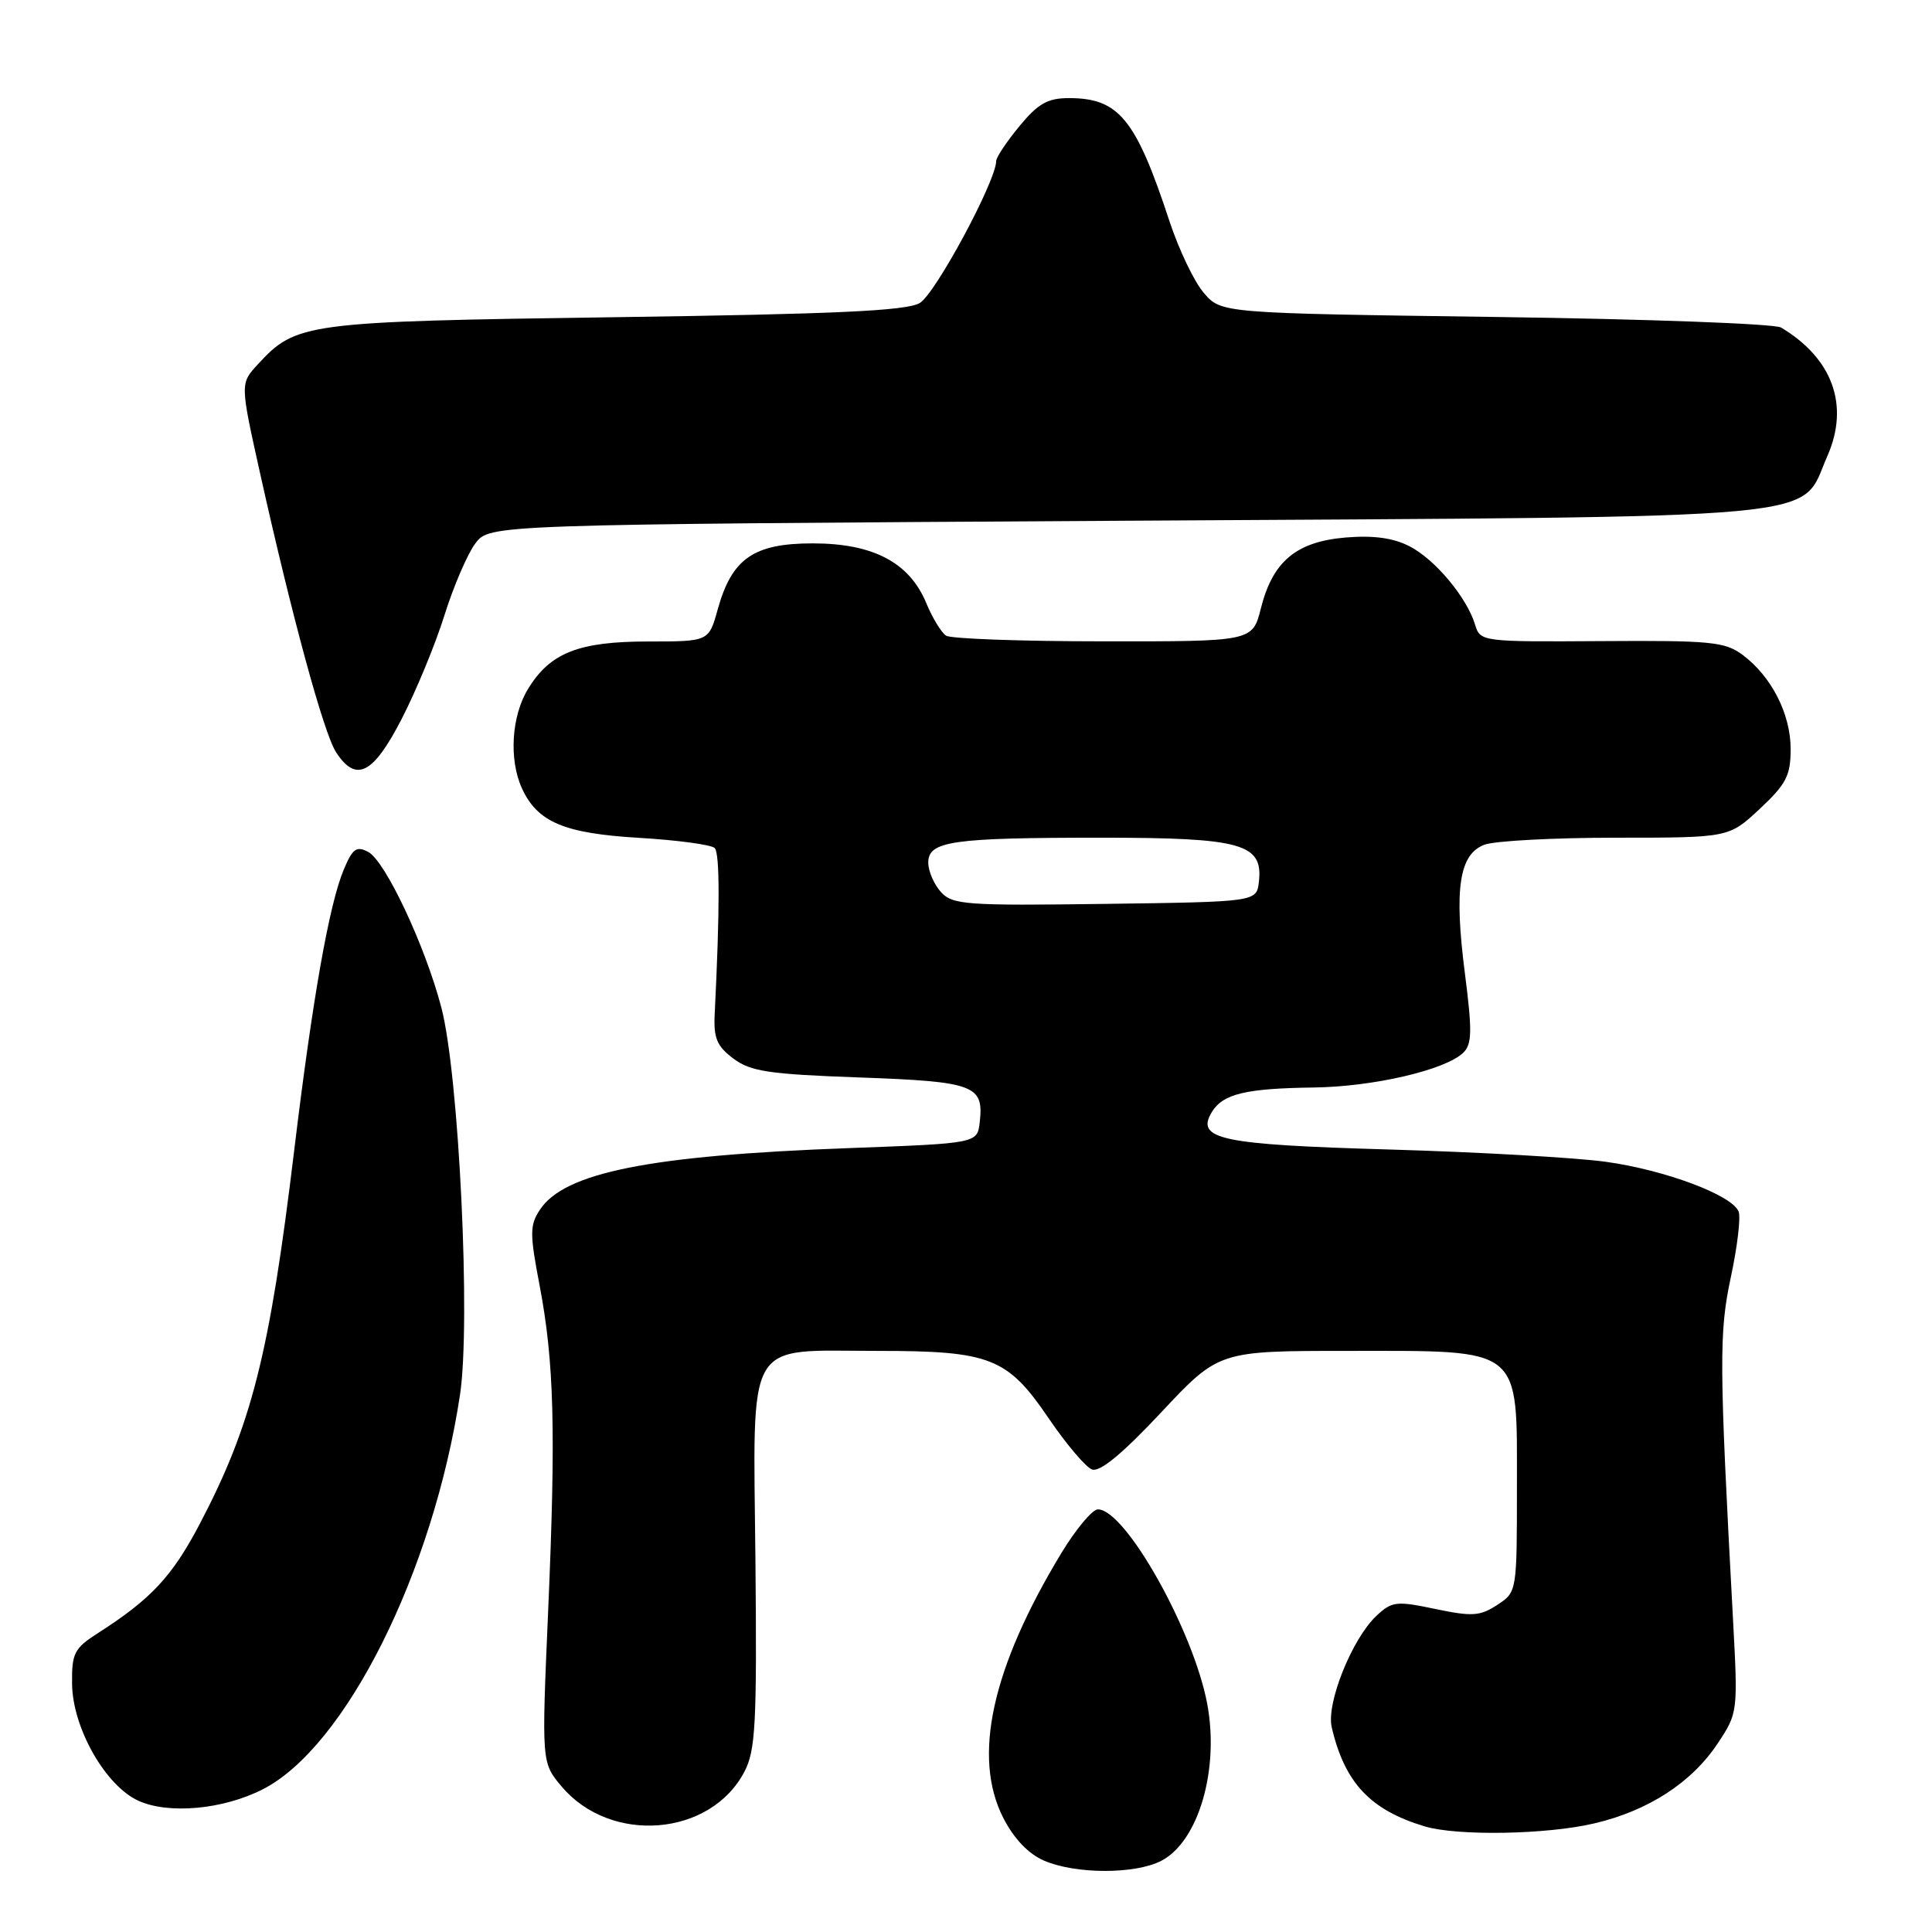 <?xml version="1.0" encoding="UTF-8" standalone="no"?>
<!DOCTYPE svg PUBLIC "-//W3C//DTD SVG 1.1//EN" "http://www.w3.org/Graphics/SVG/1.1/DTD/svg11.dtd" >
<svg xmlns="http://www.w3.org/2000/svg" xmlns:xlink="http://www.w3.org/1999/xlink" version="1.1" viewBox="0 0 256 256">
 <g >
 <path fill="currentColor"
d=" M 153.87 246.57 C 158.81 244.02 161.60 234.46 159.96 225.75 C 158.13 216.03 149.12 200.00 145.48 200.00 C 144.75 200.00 142.58 202.59 140.66 205.75 C 131.41 221.02 128.82 232.81 132.94 240.88 C 134.33 243.61 136.26 245.64 138.31 246.53 C 142.49 248.35 150.38 248.37 153.87 246.57 Z  M 211.25 241.61 C 218.43 239.93 224.19 236.18 227.64 230.96 C 230.27 226.99 230.29 226.79 229.64 214.72 C 227.79 180.48 227.77 176.61 229.35 169.21 C 230.21 165.20 230.67 161.31 230.38 160.55 C 229.55 158.37 220.64 155.03 212.75 153.94 C 208.76 153.39 195.93 152.66 184.24 152.32 C 161.69 151.67 158.37 150.97 160.59 147.33 C 162.06 144.94 165.06 144.22 174.07 144.10 C 181.98 144.00 191.52 141.78 193.89 139.49 C 195.05 138.37 195.09 136.63 194.11 129.00 C 192.66 117.73 193.35 113.20 196.69 111.93 C 198.03 111.42 205.87 111.00 214.10 111.00 C 229.08 111.00 229.08 111.00 233.18 107.18 C 236.68 103.90 237.27 102.77 237.27 99.25 C 237.27 94.60 234.73 89.63 230.90 86.77 C 228.57 85.04 226.67 84.85 212.23 84.95 C 196.33 85.05 196.14 85.03 195.46 82.78 C 194.36 79.16 190.17 74.14 186.78 72.39 C 184.64 71.28 182.02 70.92 178.33 71.22 C 171.77 71.77 168.65 74.37 167.08 80.58 C 165.97 85.00 165.97 85.00 146.24 84.98 C 135.38 84.98 125.99 84.64 125.36 84.23 C 124.74 83.83 123.55 81.88 122.73 79.90 C 120.49 74.52 115.69 72.00 107.69 72.00 C 99.86 72.00 96.97 74.01 95.10 80.75 C 93.92 85.00 93.92 85.00 85.91 85.00 C 76.67 85.00 72.89 86.49 69.96 91.30 C 67.77 94.89 67.42 100.63 69.15 104.44 C 71.21 108.94 74.73 110.43 84.70 111.02 C 89.76 111.32 94.26 111.93 94.70 112.37 C 95.39 113.07 95.39 120.51 94.70 134.38 C 94.54 137.54 94.99 138.63 97.17 140.26 C 99.45 141.98 101.87 142.34 113.91 142.77 C 129.13 143.32 130.38 143.79 129.82 148.69 C 129.50 151.50 129.50 151.50 112.50 152.13 C 86.09 153.10 74.77 155.36 71.53 160.31 C 70.19 162.35 70.19 163.48 71.49 170.27 C 73.43 180.44 73.67 189.52 72.63 213.53 C 71.76 233.56 71.76 233.56 74.41 236.71 C 80.91 244.43 94.16 243.36 98.65 234.74 C 100.12 231.92 100.30 228.33 100.10 206.86 C 99.81 176.83 98.55 179.00 116.25 179.00 C 131.25 179.00 133.49 179.88 138.98 187.97 C 141.28 191.35 143.85 194.39 144.69 194.71 C 145.72 195.11 148.70 192.66 153.86 187.15 C 161.50 179.00 161.50 179.00 178.62 179.00 C 201.90 179.00 201.00 178.28 201.00 197.05 C 201.00 210.93 201.00 210.96 198.39 212.66 C 196.12 214.15 195.07 214.22 190.20 213.20 C 185.02 212.11 184.44 212.18 182.38 214.11 C 179.15 217.15 175.72 225.69 176.46 228.87 C 178.17 236.22 181.56 239.83 188.76 242.00 C 193.08 243.30 204.95 243.10 211.25 241.61 Z  M 34.82 237.09 C 45.79 231.50 57.40 208.27 60.95 184.84 C 62.40 175.27 60.82 142.43 58.48 133.50 C 56.35 125.35 51.06 114.10 48.80 112.89 C 47.23 112.06 46.72 112.43 45.54 115.25 C 43.61 119.87 41.40 132.39 38.98 152.46 C 35.71 179.52 33.35 188.83 26.42 202.02 C 22.80 208.90 20.00 211.90 13.00 216.38 C 9.83 218.41 9.50 219.05 9.55 223.13 C 9.62 228.97 13.97 236.62 18.34 238.61 C 22.36 240.43 29.58 239.77 34.82 237.09 Z  M 53.23 95.25 C 55.14 91.54 57.70 85.35 58.90 81.50 C 60.11 77.65 61.95 73.38 62.99 72.00 C 64.88 69.50 64.88 69.50 149.19 69.00 C 244.70 68.43 238.33 69.02 242.13 60.44 C 245.09 53.74 242.85 47.50 236.00 43.40 C 235.18 42.90 218.15 42.27 198.16 42.00 C 161.82 41.50 161.82 41.50 159.51 38.81 C 158.24 37.34 156.20 33.06 154.96 29.31 C 150.50 15.74 148.26 13.00 141.64 13.00 C 138.82 13.00 137.55 13.72 135.07 16.73 C 133.38 18.78 132.00 20.85 132.00 21.33 C 132.00 23.97 123.91 38.99 121.86 40.16 C 120.05 41.19 110.68 41.62 81.50 42.03 C 40.40 42.61 39.25 42.76 34.16 48.28 C 31.82 50.82 31.82 50.82 34.45 62.66 C 38.69 81.71 42.91 97.21 44.54 99.69 C 47.19 103.75 49.45 102.59 53.23 95.25 Z  M 124.67 118.19 C 123.75 117.17 123.00 115.42 123.00 114.30 C 123.00 111.45 126.11 111.00 145.90 111.00 C 164.56 111.00 167.39 111.79 166.81 116.85 C 166.50 119.50 166.50 119.50 146.42 119.77 C 127.96 120.02 126.21 119.89 124.67 118.19 Z "/>
</g>
</svg>